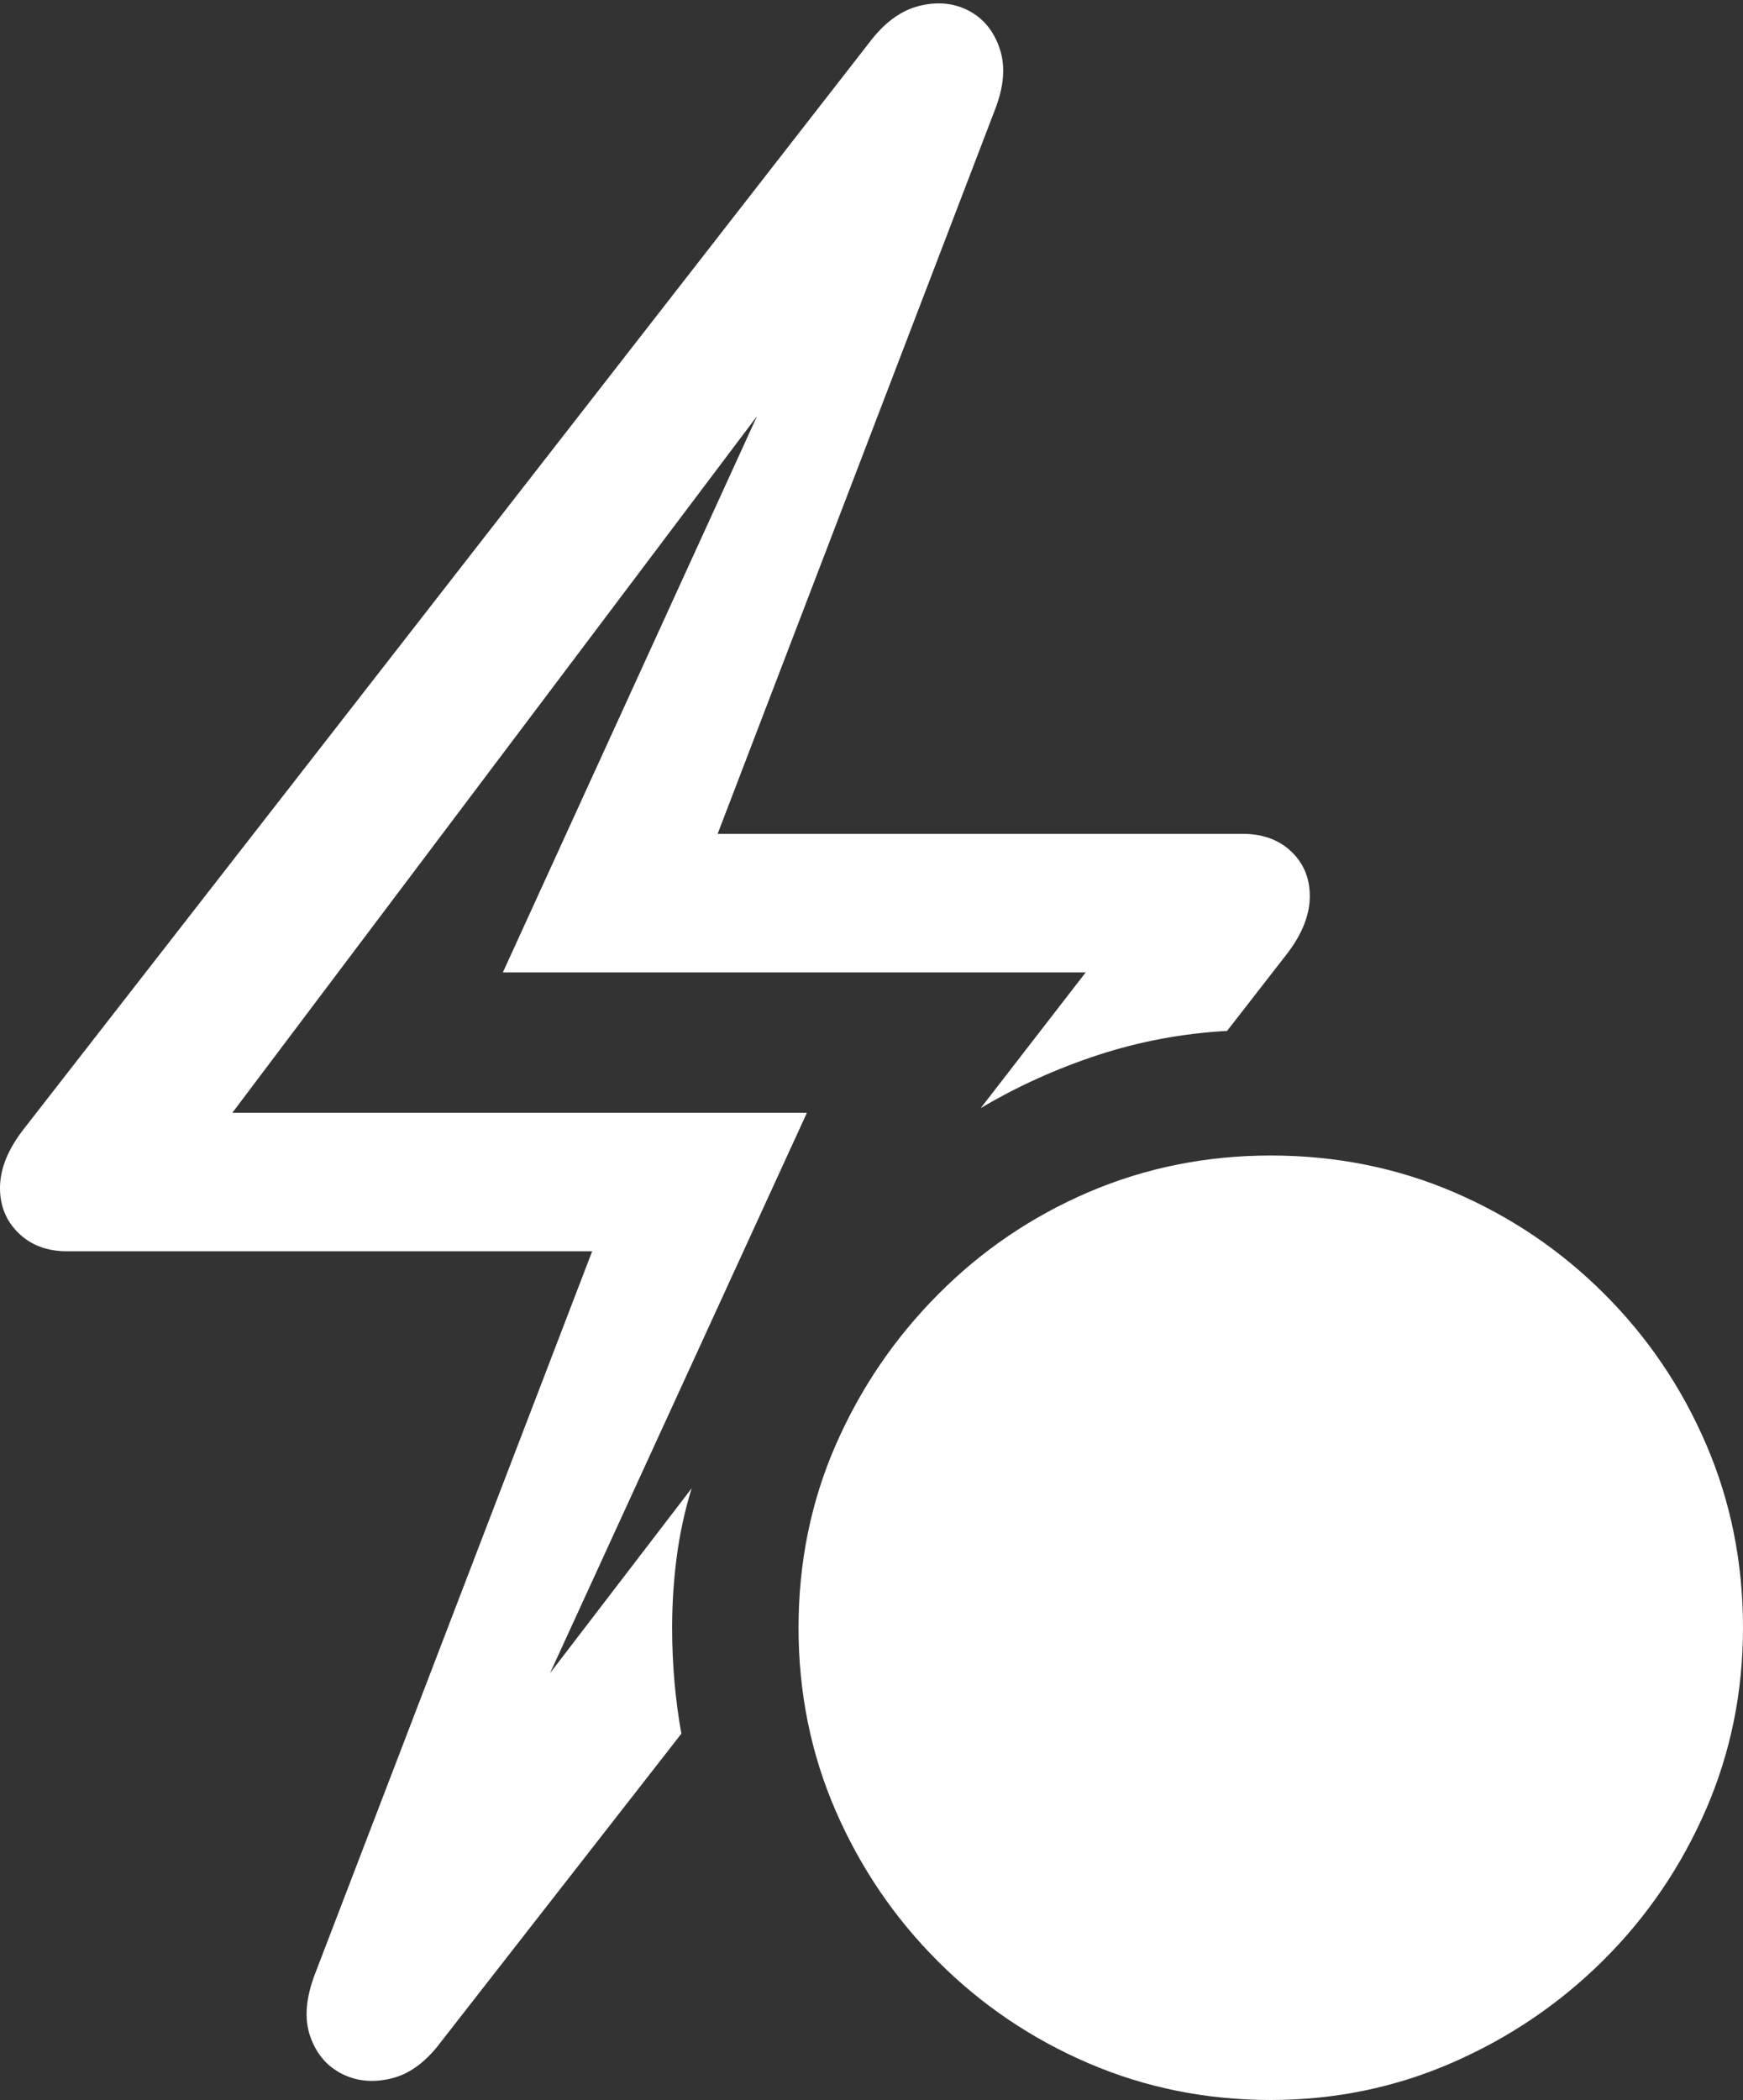 <?xml version="1.0" encoding="UTF-8"?>
<!--Generator: Apple Native CoreSVG 175.5-->
<!DOCTYPE svg
PUBLIC "-//W3C//DTD SVG 1.1//EN"
       "http://www.w3.org/Graphics/SVG/1.1/DTD/svg11.dtd">
<svg version="1.1" xmlns="http://www.w3.org/2000/svg" xmlns:xlink="http://www.w3.org/1999/xlink" width="18.311" height="22.061">
 <rect width="100%" height="100%" fill="#333333" stroke="none"/>
 <g>
  <rect height="22.061" opacity="0" width="18.311" x="0" y="0"/>
  <path d="M0 12.48Q0 12.764 0.195 12.954Q0.391 13.145 0.703 13.145L6.221 13.145L3.311 20.732Q3.164 21.113 3.257 21.387Q3.35 21.66 3.584 21.782Q3.818 21.904 4.106 21.836Q4.395 21.768 4.629 21.455L7.158 18.213Q7.109 17.939 7.085 17.661Q7.061 17.383 7.061 17.1Q7.061 16.729 7.109 16.357Q7.158 15.986 7.266 15.635L4.932 18.682L5.205 18.828L8.477 11.69L2.441 11.69L8.818 3.223L8.545 3.076L5.283 10.215L11.406 10.215L10.303 11.641Q10.879 11.299 11.533 11.084Q12.188 10.869 12.891 10.83L13.506 10.039Q13.76 9.717 13.76 9.414Q13.76 9.131 13.565 8.945Q13.369 8.76 13.057 8.76L7.539 8.76L10.449 1.162Q10.596 0.791 10.503 0.513Q10.41 0.234 10.176 0.112Q9.941-0.01 9.653 0.063Q9.365 0.137 9.131 0.449L0.254 11.855Q0 12.178 0 12.48Z" fill="#ffffff"/>
  <path d="M13.35 22.061Q14.355 22.061 15.254 21.67Q16.152 21.279 16.841 20.596Q17.529 19.912 17.92 19.014Q18.311 18.115 18.311 17.1Q18.311 16.074 17.925 15.176Q17.539 14.277 16.855 13.594Q16.172 12.91 15.273 12.524Q14.375 12.139 13.35 12.139Q12.334 12.139 11.435 12.524Q10.537 12.91 9.854 13.599Q9.17 14.287 8.779 15.181Q8.389 16.074 8.389 17.1Q8.389 18.125 8.779 19.023Q9.17 19.922 9.854 20.605Q10.537 21.289 11.435 21.675Q12.334 22.061 13.35 22.061Z" fill="#ffffff"/>
  <path d="M11.025 17.861Q10.771 17.861 10.596 17.681Q10.42 17.5 10.42 17.256Q10.42 17.012 10.601 16.836Q10.781 16.66 11.025 16.66L12.793 16.66L12.793 14.209Q12.793 13.965 12.969 13.794Q13.145 13.623 13.398 13.623Q13.643 13.623 13.818 13.794Q13.994 13.965 13.994 14.209L13.994 17.256Q13.994 17.51 13.823 17.686Q13.652 17.861 13.398 17.861Z" fill="none"/>
 </g>
</svg>
